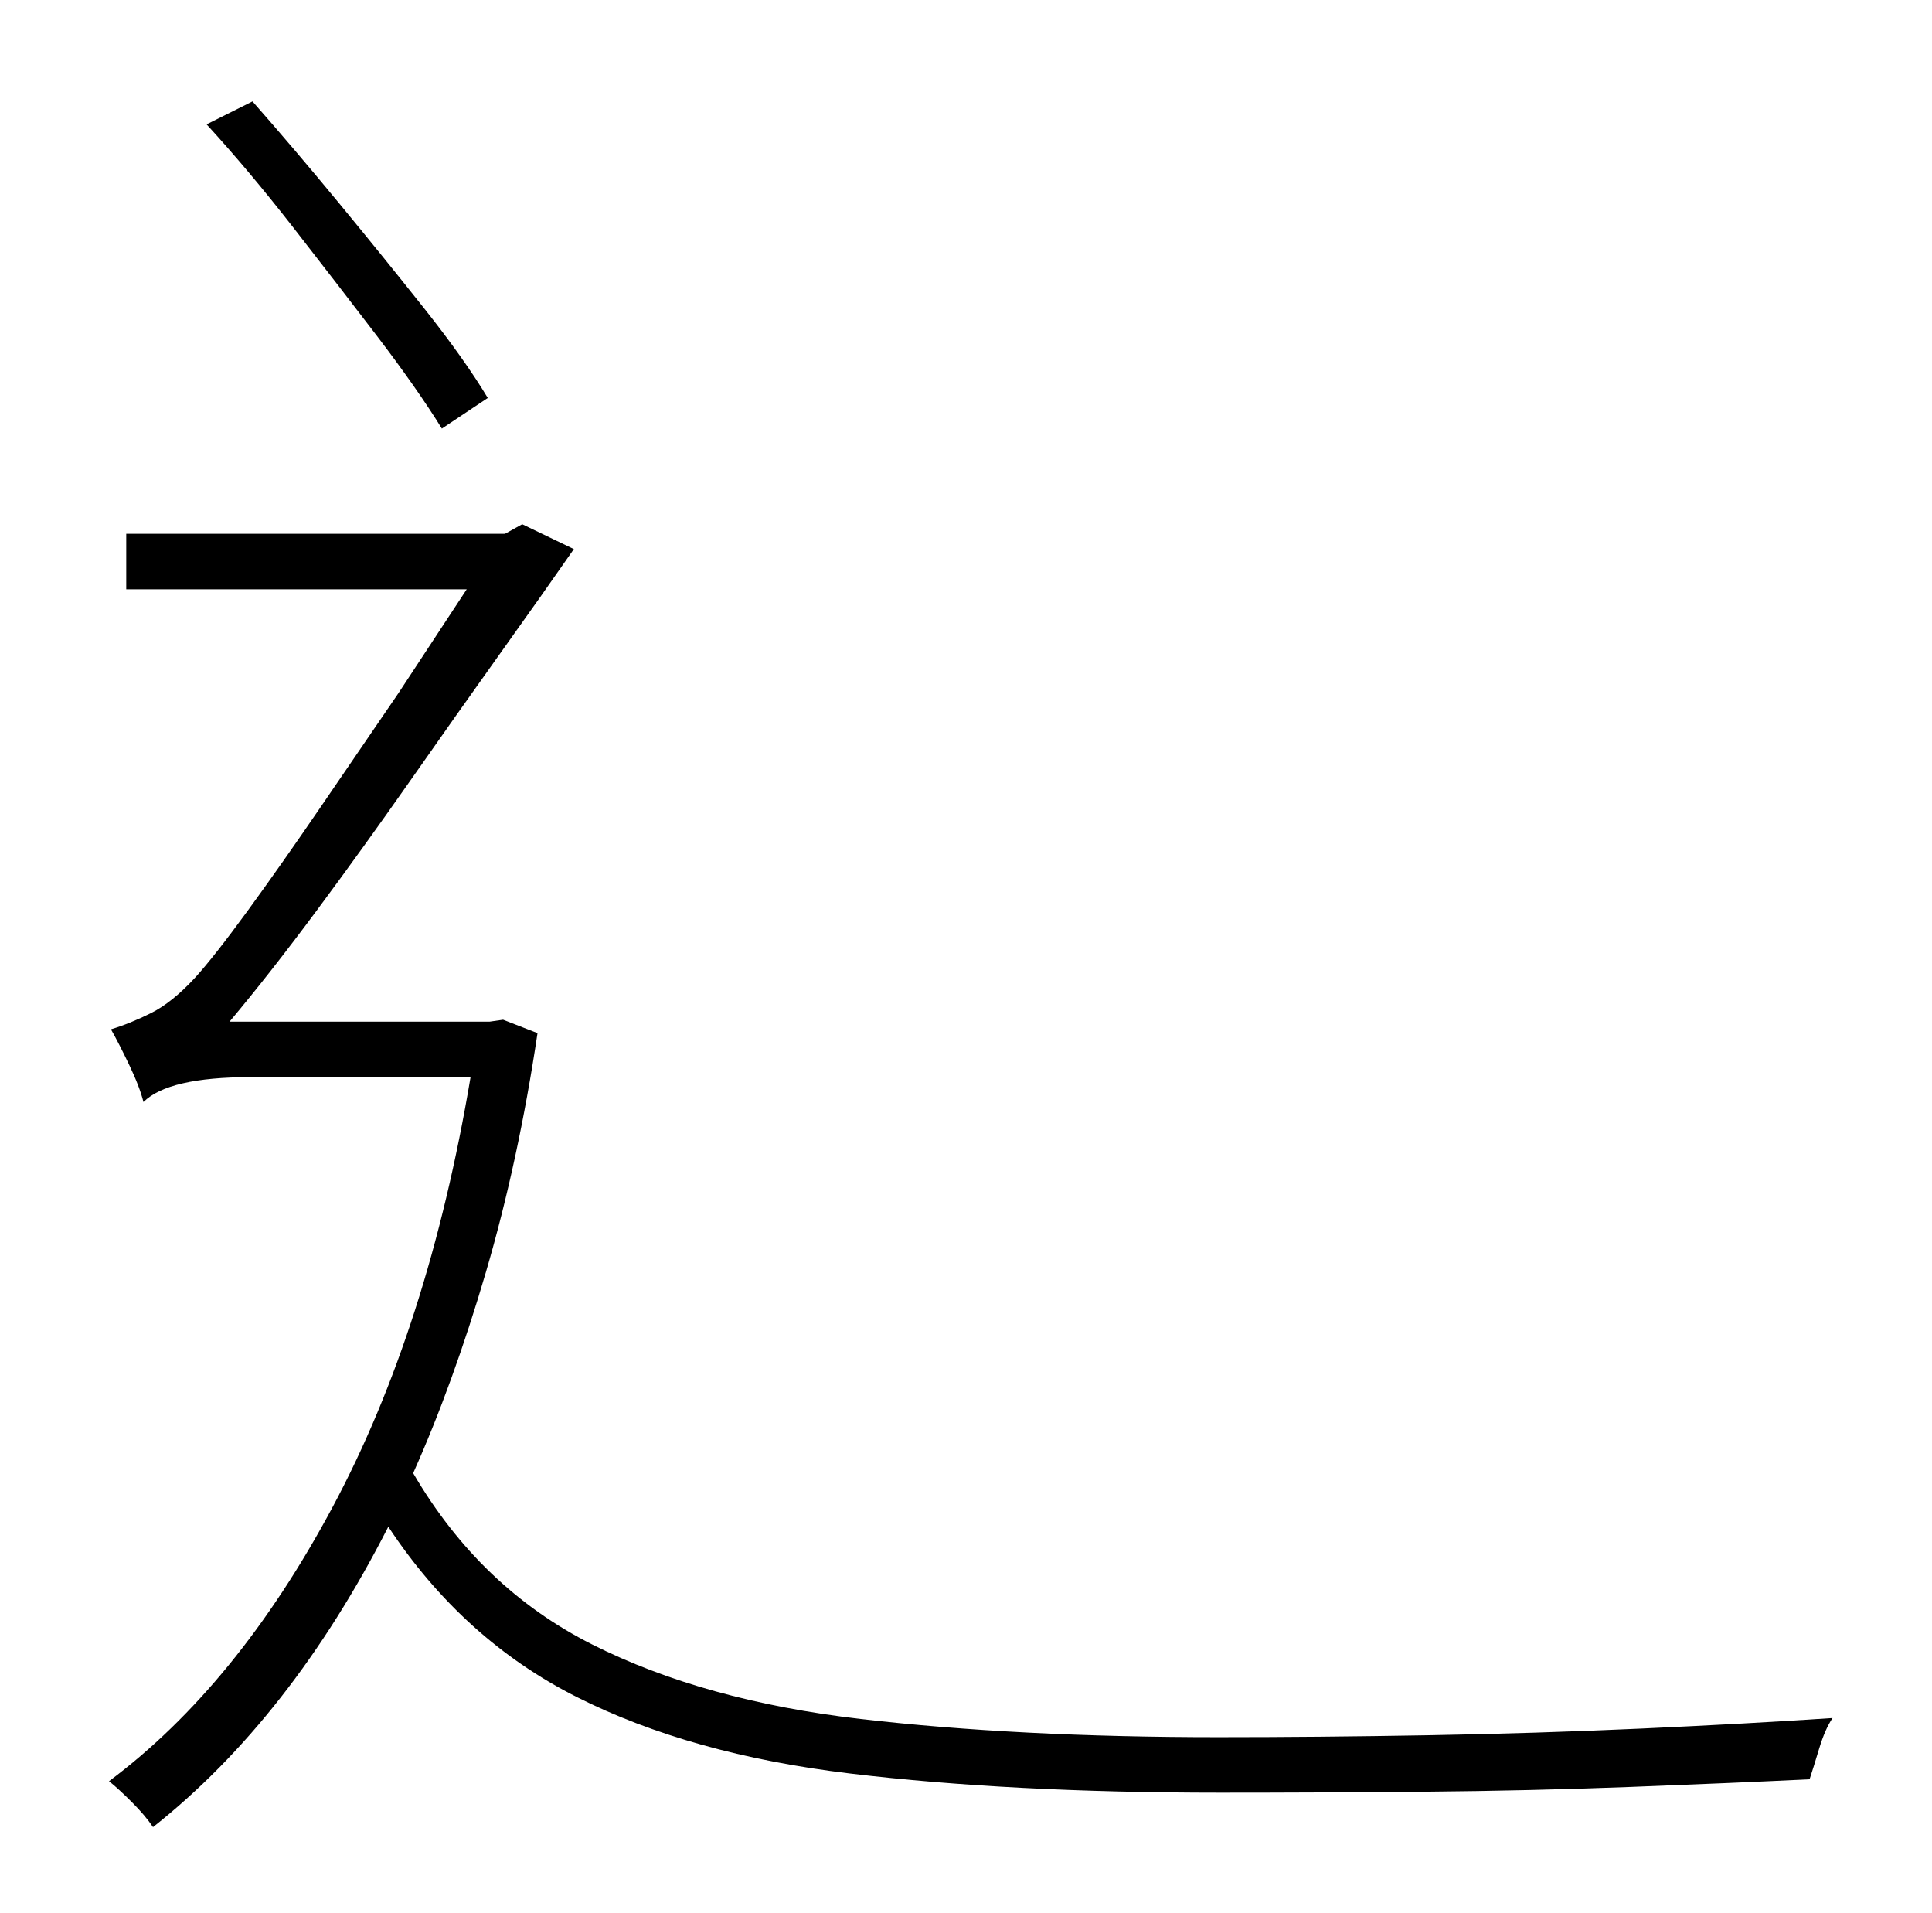 <?xml version="1.0" standalone="no"?>
<!DOCTYPE svg PUBLIC "-//W3C//DTD SVG 1.1//EN" "http://www.w3.org/Graphics/SVG/1.1/DTD/svg11.dtd" >
<svg xmlns="http://www.w3.org/2000/svg" xmlns:xlink="http://www.w3.org/1999/xlink" version="1.1" viewBox="-10 0 1010 1000">
   <path fill="currentColor"
d="M245 208l-24 16q-13 -21 -34 -48.5t-44 -57t-45 -53.5l24 -12q22 25 45.5 53.5t44.5 55t33 46.5zM253 533l18 7q-10 67 -27 125t-38 105q35 60 93.5 89.5t140.5 39t187 9.5q52 0 109 -1t112 -3.5t100 -5.5q-4 6 -7 16t-5 16q-41 2 -93.5 4t-108 2.5t-106.5 0.5
q-110 0 -193.5 -10t-143 -40t-98.5 -89q-51 100 -123 157q-4 -6 -11 -13t-12 -11q67 -50 117 -143.5t72 -224.5h-115q-43 0 -56 13q-2 -8 -7.5 -19.5t-9.5 -18.5q10 -3 21 -8.5t23 -18.5q10 -11 27.5 -35t38 -54l41 -60t35.5 -54h-178v-29h198l9 -5l27 13q-16 23 -38.5 54.5
t-47 66.5t-49 68t-45.5 58h136z" />
</svg>
